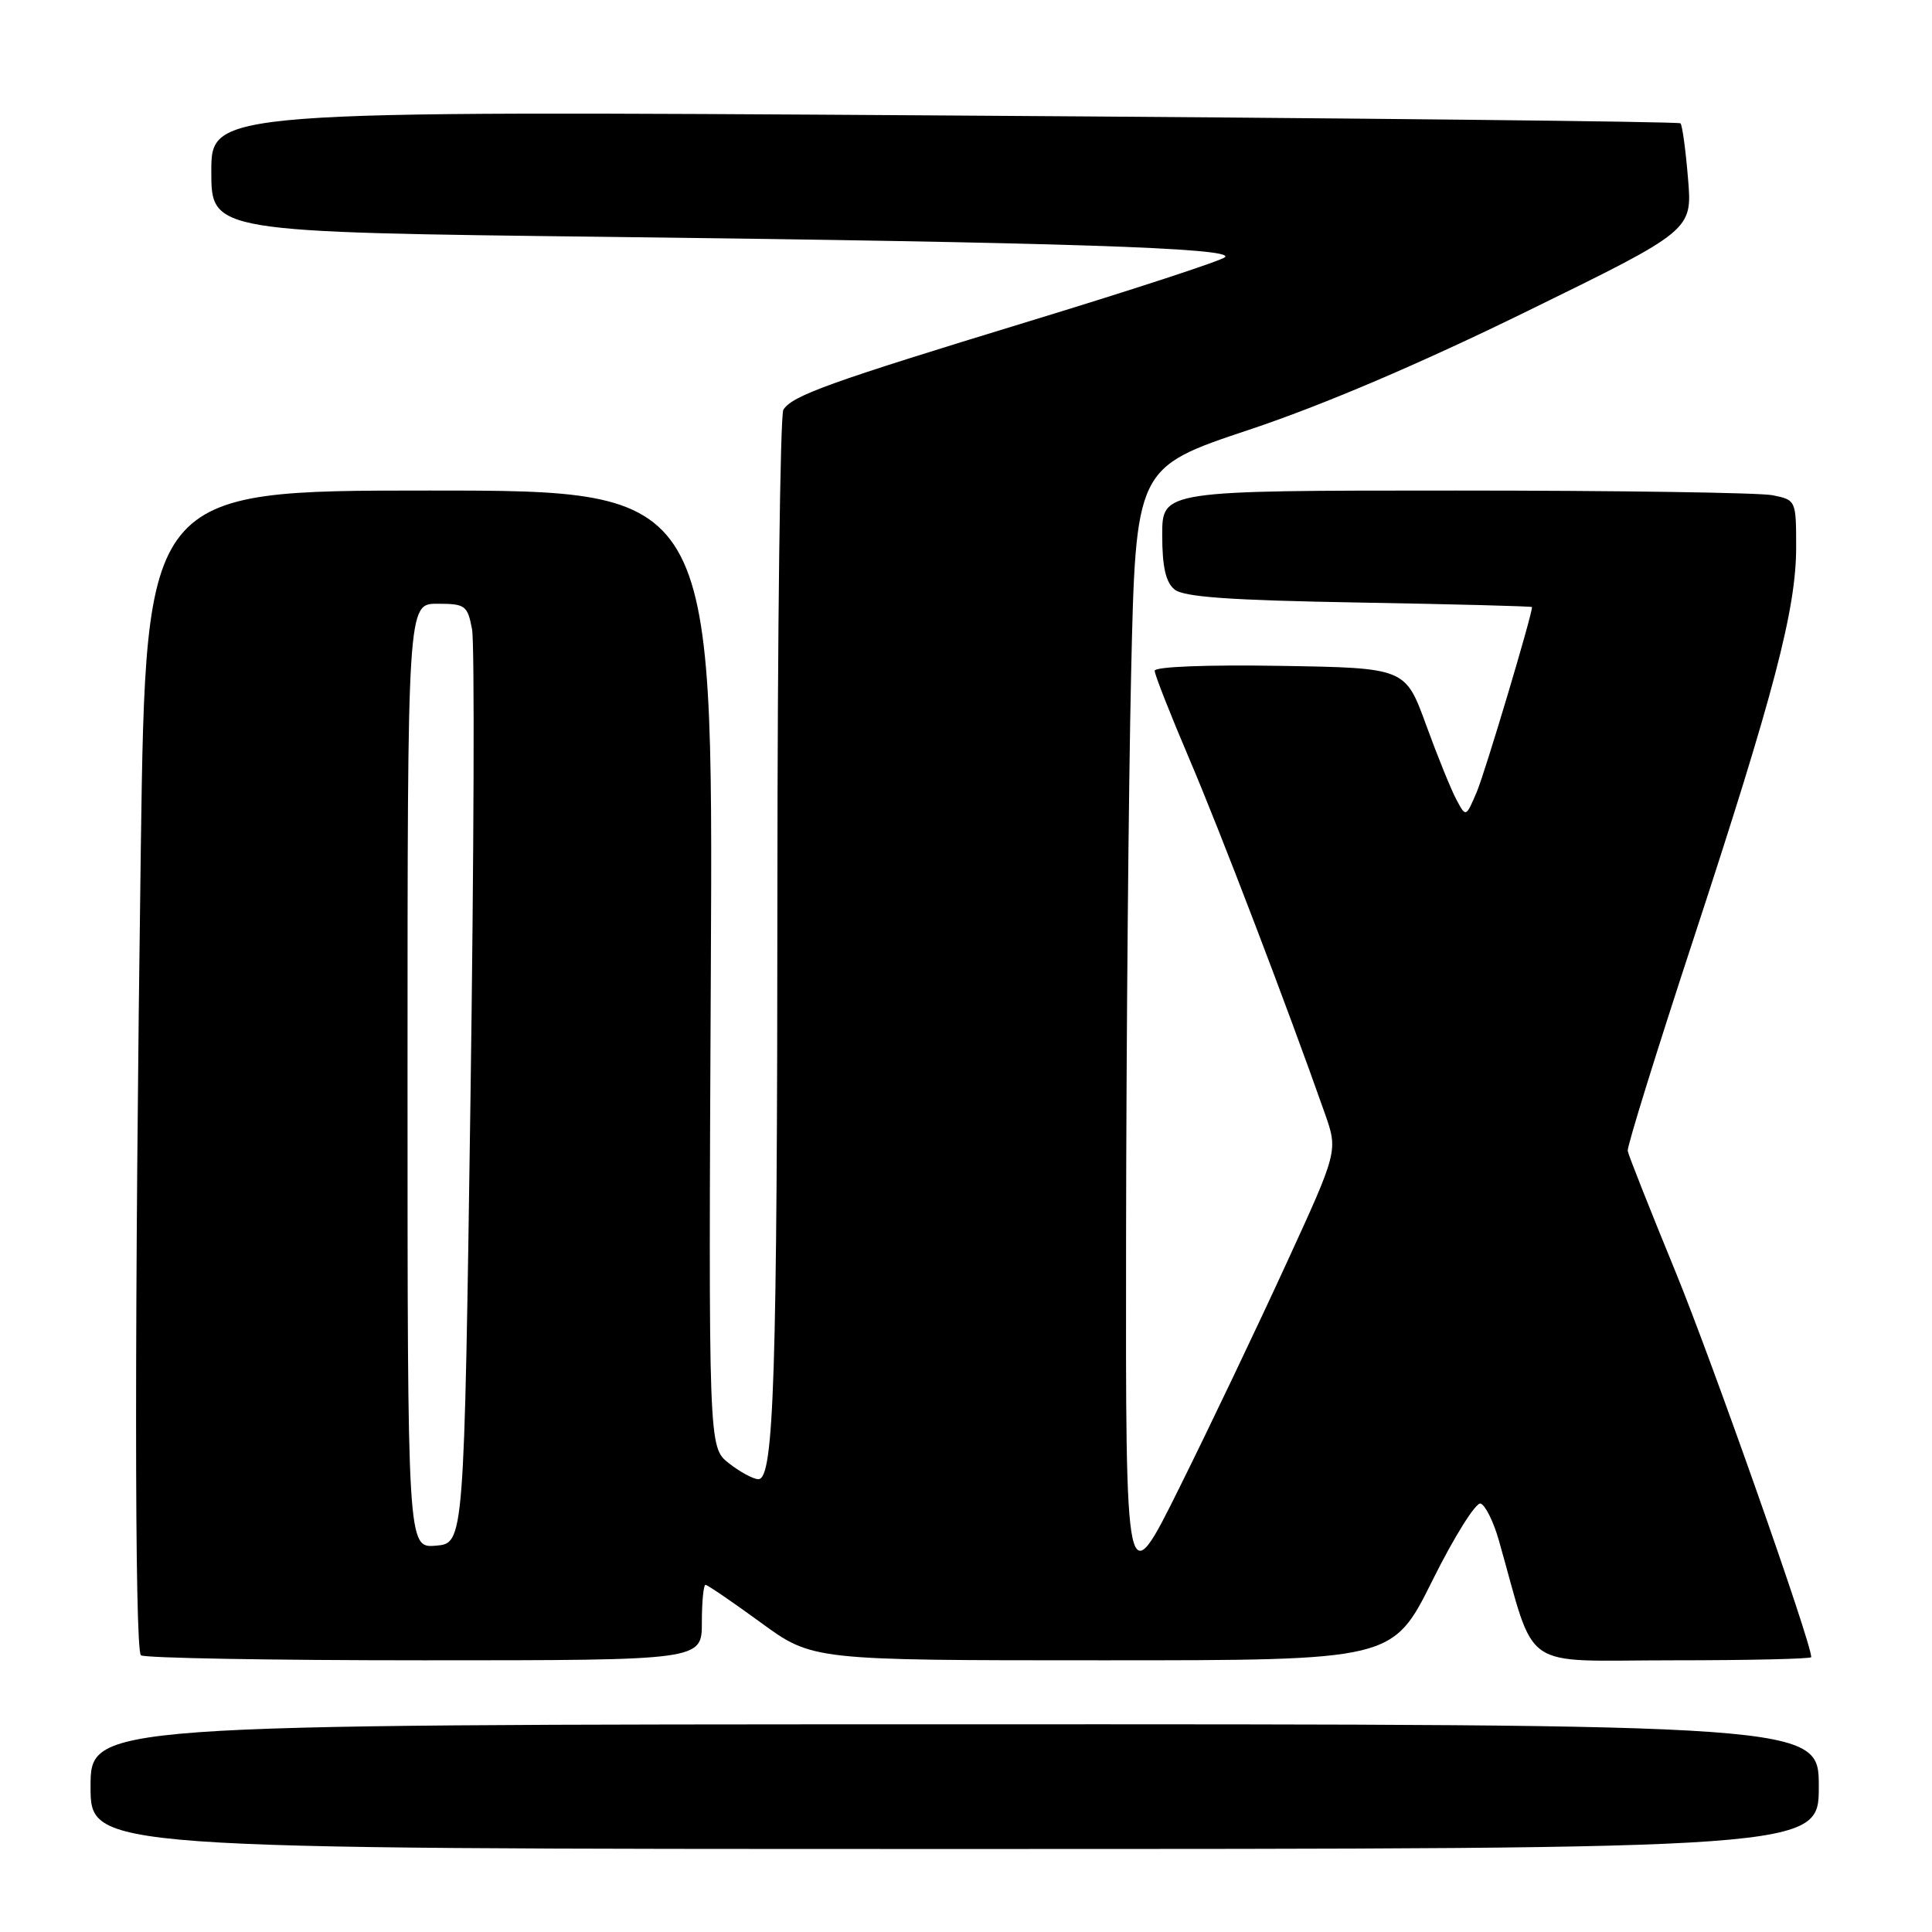 <?xml version="1.0" encoding="UTF-8" standalone="no"?>
<!DOCTYPE svg PUBLIC "-//W3C//DTD SVG 1.1//EN" "http://www.w3.org/Graphics/SVG/1.1/DTD/svg11.dtd" >
<svg xmlns="http://www.w3.org/2000/svg" xmlns:xlink="http://www.w3.org/1999/xlink" version="1.1" viewBox="0 0 256 256">
 <g >
 <path fill="currentColor"
d=" M 241.00 236.73 C 241.00 228.46 241.00 228.46 126.50 228.48 C 12.00 228.50 12.00 228.50 12.00 236.75 C 12.00 245.00 12.00 245.00 126.50 245.00 C 241.00 245.00 241.00 245.00 241.00 236.73 Z  M 93.00 215.00 C 93.00 212.25 93.22 210.00 93.48 210.00 C 93.74 210.00 97.04 212.25 100.81 215.00 C 107.66 220.00 107.66 220.00 146.10 220.00 C 184.54 220.00 184.54 220.00 189.80 209.43 C 192.69 203.61 195.57 199.02 196.19 199.23 C 196.81 199.44 197.89 201.61 198.59 204.05 C 203.65 221.79 201.06 220.00 221.57 220.00 C 231.71 220.00 240.00 219.81 240.00 219.58 C 240.00 217.62 226.86 180.33 222.00 168.48 C 218.62 160.24 215.77 153.05 215.68 152.50 C 215.58 151.95 219.49 139.35 224.37 124.50 C 235.07 91.90 238.00 80.73 238.00 72.50 C 238.00 66.30 237.97 66.24 234.87 65.62 C 233.16 65.28 214.26 65.00 192.87 65.00 C 154.00 65.00 154.00 65.00 154.00 70.88 C 154.00 75.08 154.46 77.14 155.62 78.10 C 156.84 79.11 162.89 79.54 180.12 79.84 C 192.70 80.06 203.00 80.33 203.00 80.44 C 203.00 81.53 196.79 102.30 195.69 104.91 C 194.24 108.32 194.24 108.32 192.98 105.95 C 192.28 104.65 190.47 100.19 188.96 96.04 C 186.21 88.50 186.21 88.50 169.60 88.23 C 159.89 88.07 153.00 88.34 153.00 88.88 C 153.00 89.39 155.06 94.62 157.57 100.51 C 161.63 110.00 170.61 133.49 175.54 147.51 C 177.30 152.51 177.30 152.51 170.41 167.51 C 166.63 175.75 160.30 189.03 156.34 197.00 C 149.15 211.50 149.15 211.50 149.21 164.00 C 149.24 137.88 149.54 104.23 149.88 89.22 C 150.50 61.95 150.50 61.95 165.50 56.95 C 175.25 53.70 188.15 48.20 202.37 41.23 C 224.25 30.52 224.25 30.52 223.67 23.64 C 223.36 19.86 222.91 16.57 222.67 16.34 C 222.44 16.11 178.54 15.64 125.12 15.30 C 28.00 14.67 28.00 14.67 28.00 22.72 C 28.00 30.76 28.00 30.76 80.75 31.39 C 140.64 32.11 163.54 32.86 162.33 34.07 C 161.87 34.53 150.29 38.32 136.60 42.50 C 109.84 50.67 105.00 52.41 103.80 54.29 C 103.38 54.95 103.02 83.40 103.01 117.50 C 102.99 182.49 102.55 196.00 100.49 196.00 C 99.82 196.00 98.06 195.05 96.57 193.88 C 93.88 191.76 93.88 191.76 94.19 128.38 C 94.50 65.00 94.50 65.00 56.91 65.00 C 19.33 65.00 19.33 65.00 18.66 112.25 C 17.82 172.80 17.82 218.48 18.67 219.33 C 19.03 219.70 35.91 220.00 56.17 220.00 C 93.00 220.00 93.00 220.00 93.00 215.00 Z  M 54.00 142.56 C 54.00 80.00 54.00 80.00 57.95 80.00 C 61.66 80.00 61.95 80.22 62.55 83.39 C 62.90 85.26 62.80 113.27 62.34 145.64 C 61.50 204.50 61.50 204.50 57.75 204.81 C 54.00 205.12 54.00 205.12 54.00 142.56 Z "/>
</g>
</svg>